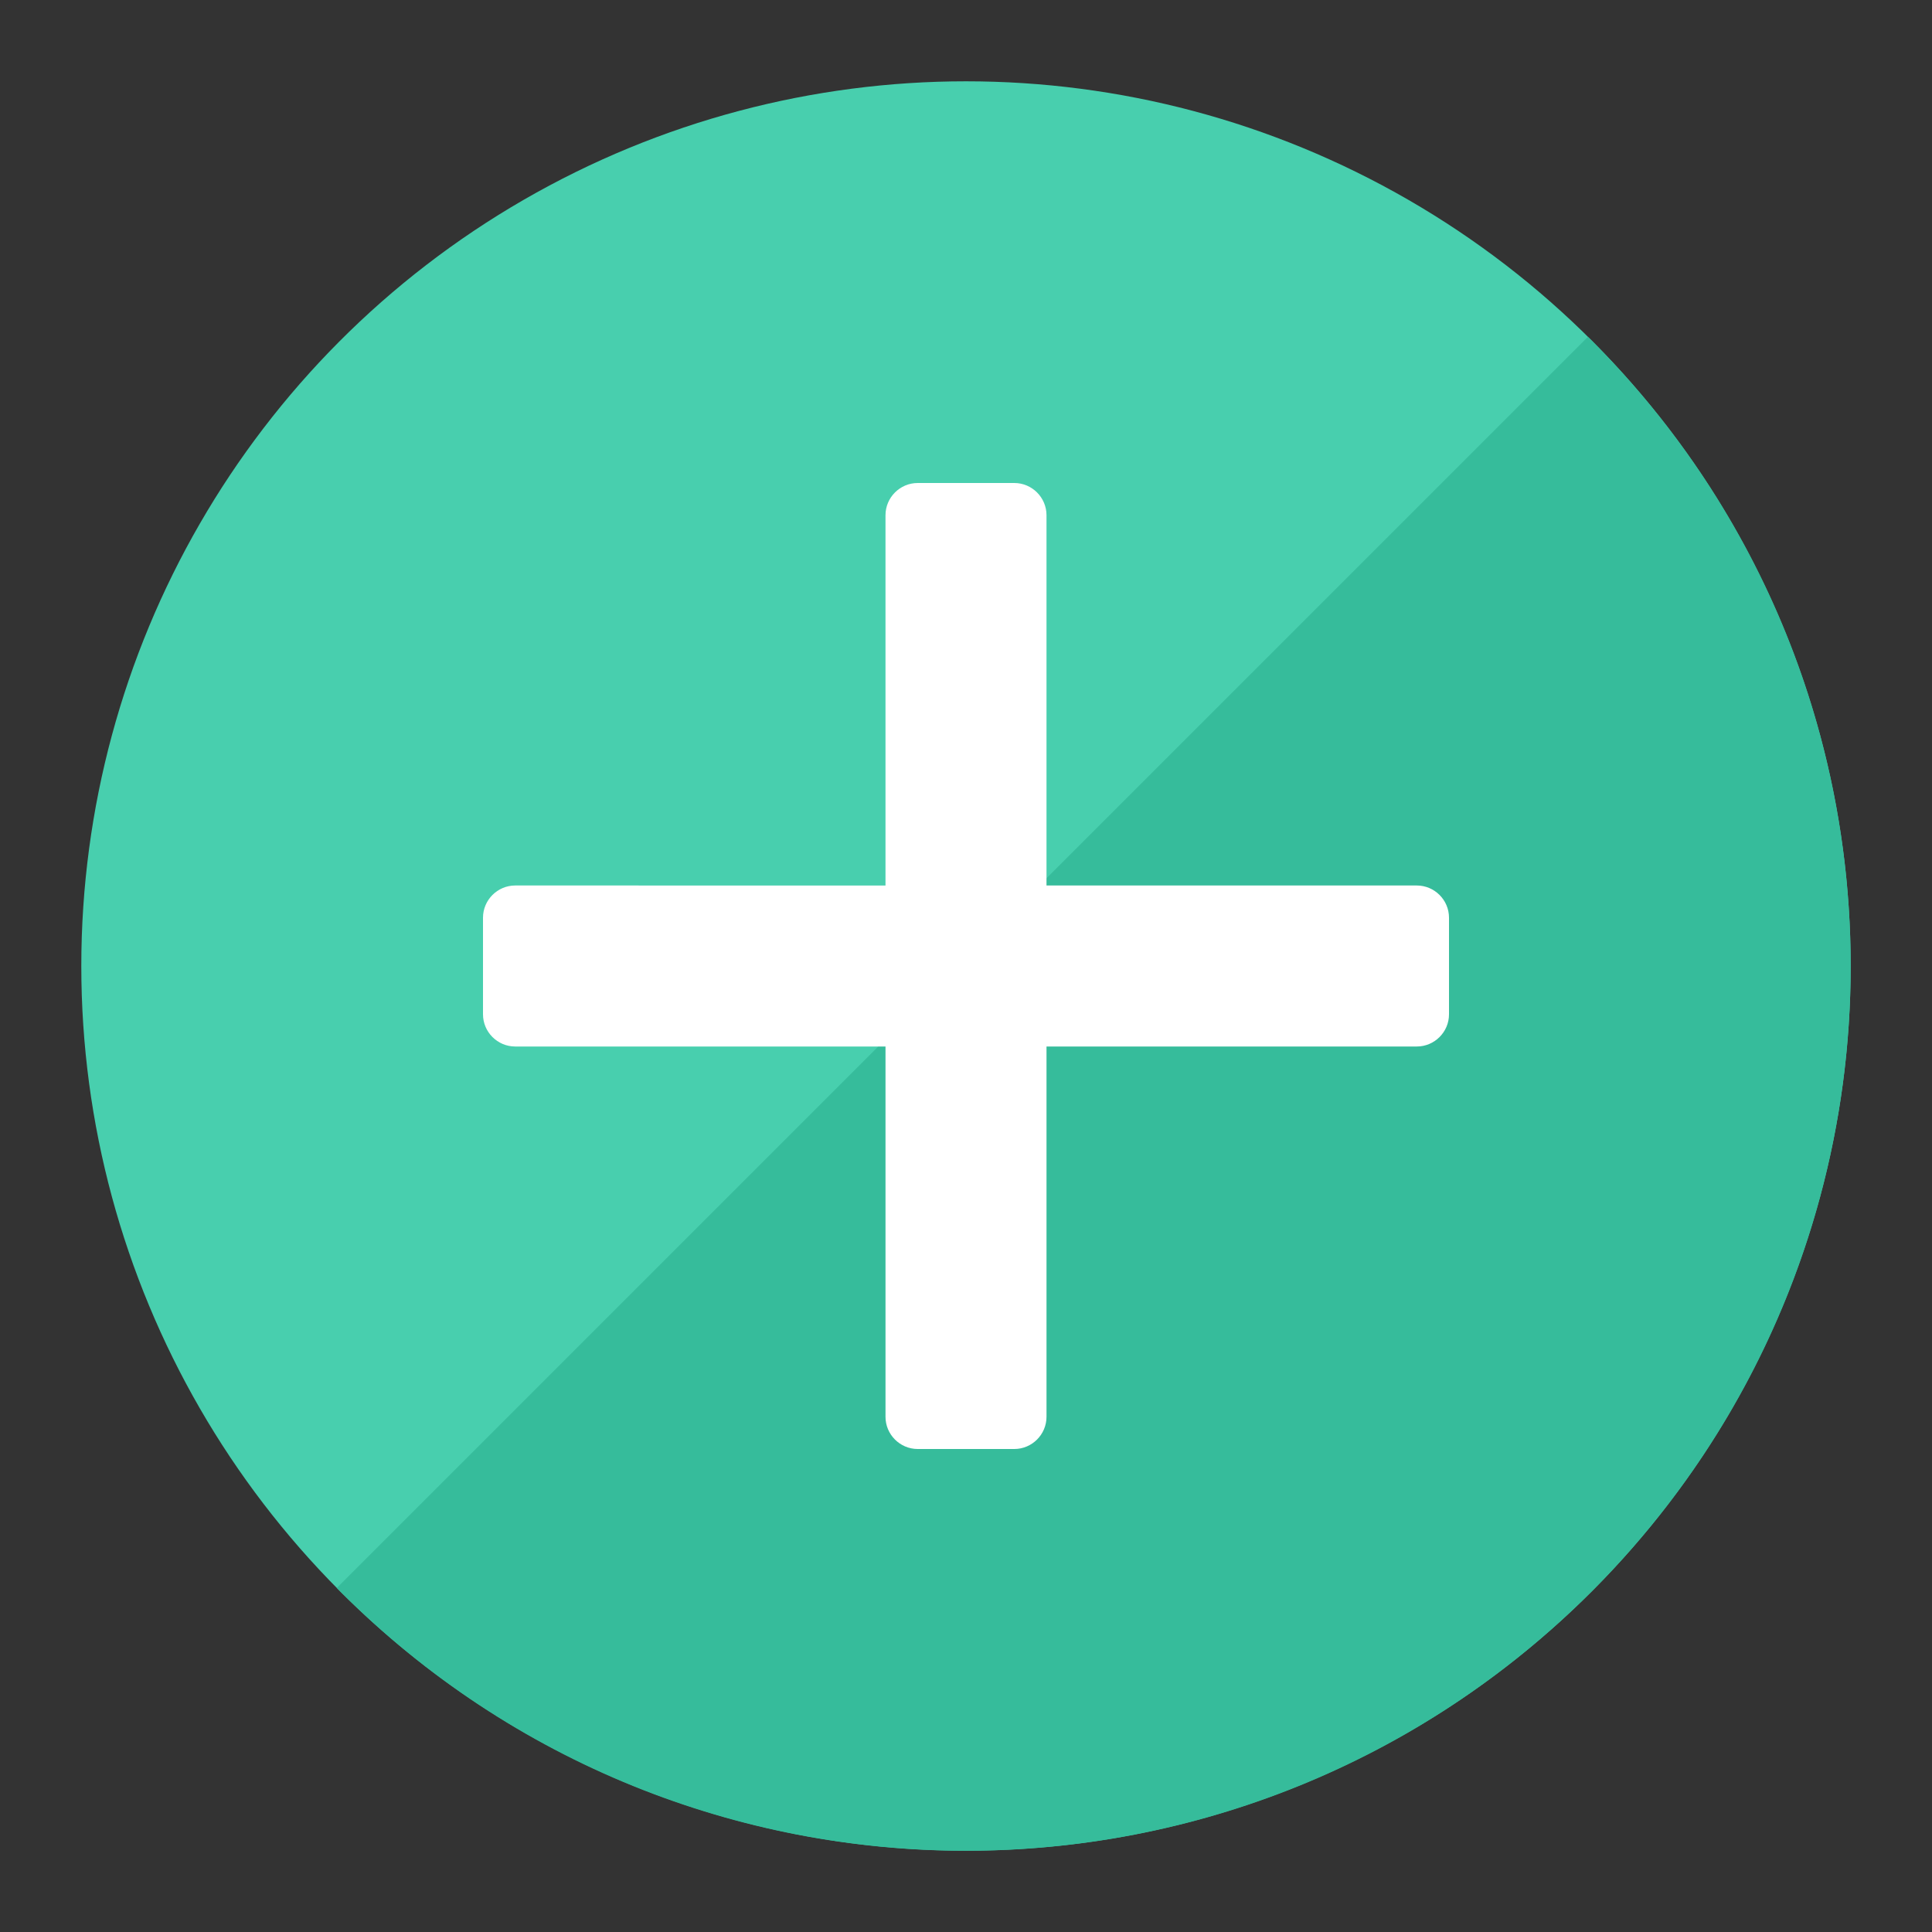 <?xml version="1.0" encoding="UTF-8"?>
<!DOCTYPE svg PUBLIC "-//W3C//DTD SVG 1.1//EN" "http://www.w3.org/Graphics/SVG/1.1/DTD/svg11.dtd">
<svg version="1.1" id="Layer_1" xmlns="http://www.w3.org/2000/svg" xmlns:xlink="http://www.w3.org/1999/xlink" x="0px" y="0px" width="24px" height="24px" viewBox="0 0 24 24" enable-background="new 0 0 24 24" xml:space="preserve">
  <rect x="0" y="0" width="24" height="24" fill="#333333" stroke="none"/>
  <g id="icon">
    <circle cx="12" cy="12" r="10.99" fill="#48CFAE"/>
    <path d="M19.771,4.229c-0.015,-0.015,-0.03,-0.029,-0.046,-0.044l-15.541,15.541c0.015,0.015,0.029,0.03,0.044,0.046c4.292,4.292,11.25,4.292,15.542,0S24.063,8.521,19.771,4.229z" fill="#36BC9B"/>
    <path d="M17.6,11h-4.6V6.4c0,-0.22,-0.18,-0.4,-0.4,-0.4h-1.2c-0.22,0,-0.4,0.18,-0.4,0.4v4.6H6.4c-0.22,0,-0.4,0.18,-0.4,0.4v1.2c0,0.22,0.18,0.4,0.4,0.4h4.6v4.6c0,0.22,0.18,0.4,0.4,0.4h1.2c0.22,0,0.4,-0.18,0.4,-0.4v-4.6h4.6c0.22,0,0.4,-0.18,0.4,-0.4v-1.2C18,11.18,17.82,11,17.6,11z" fill="#FFFFFF"/>
  </g>
</svg>
